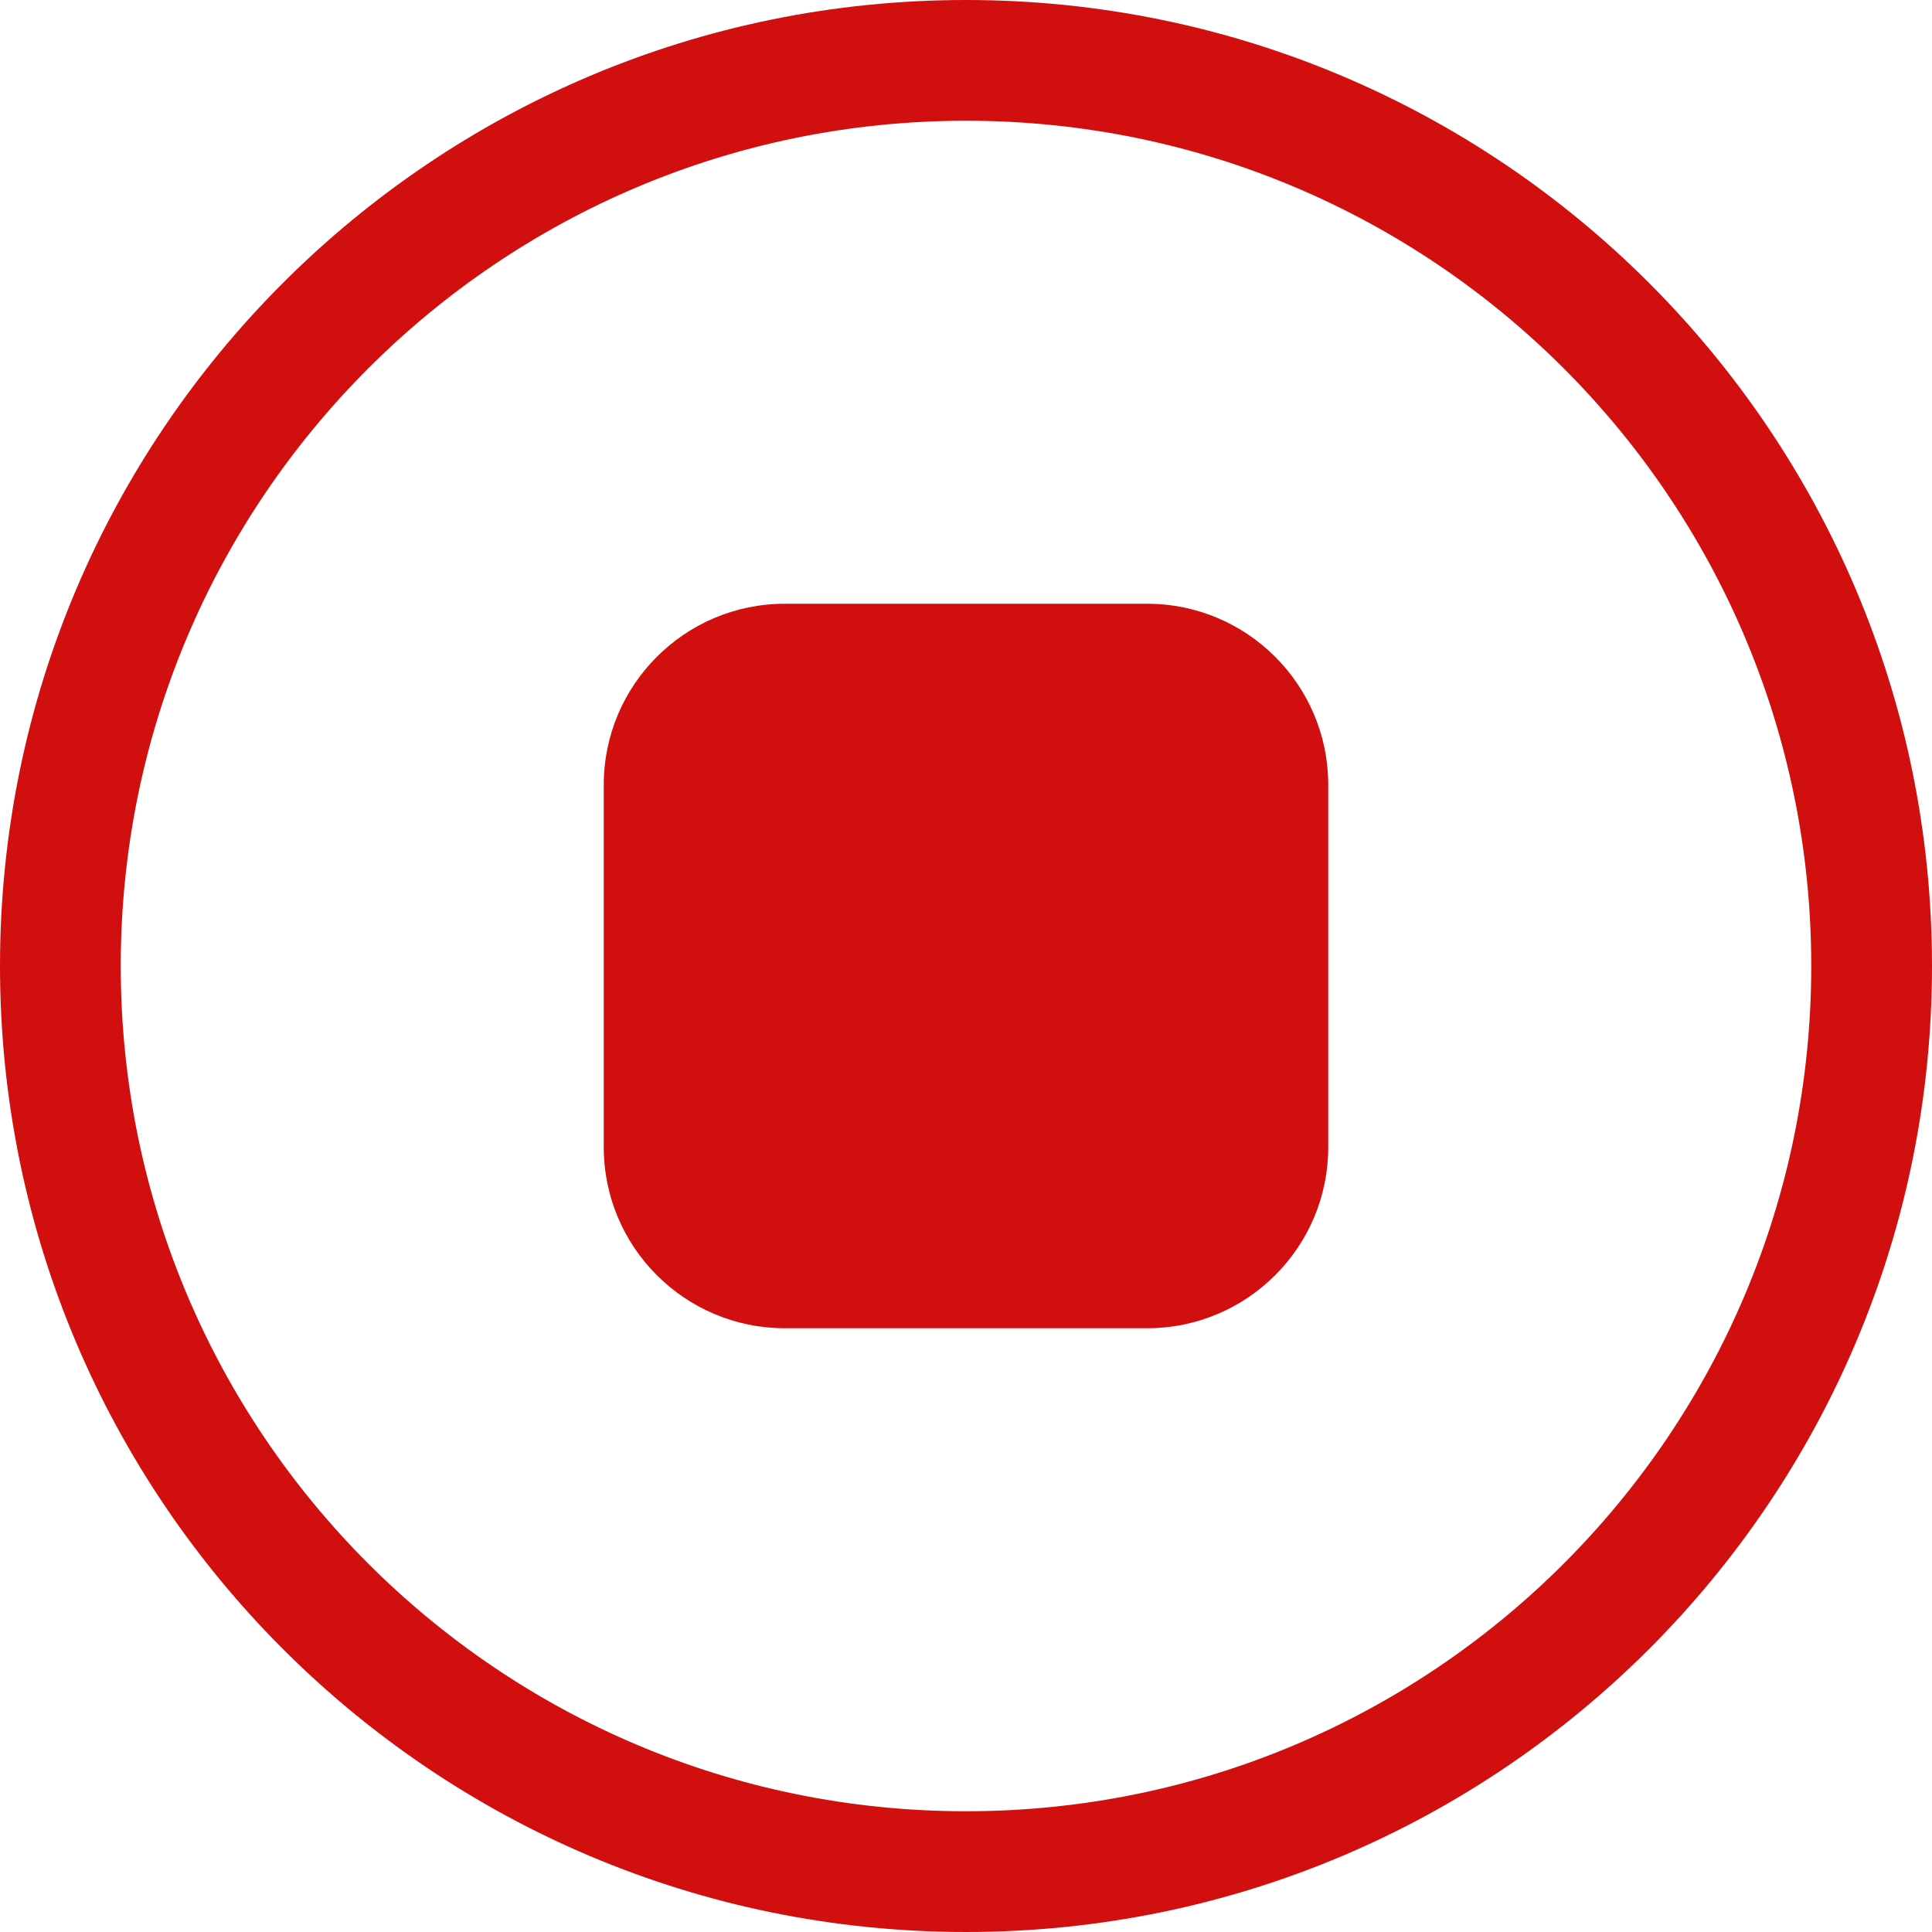 <svg width="16" height="16" viewBox="0 0 16 16" fill="none" xmlns="http://www.w3.org/2000/svg">
<path d="M8 15C4.134 15 1 11.866 1 8C1 4.134 4.134 1 8 1C11.866 1 15 4.134 15 8C15 11.866 11.866 15 8 15ZM8 16C12.418 16 16 12.418 16 8C16 3.582 12.418 0 8 0C3.582 0 0 3.582 0 8C0 12.418 3.582 16 8 16Z" fill="#D20F0F"/>
<path d="M5 6.5C5 5.672 5.672 5 6.5 5H9.5C10.328 5 11 5.672 11 6.5V9.5C11 10.328 10.328 11 9.5 11H6.5C5.672 11 5 10.328 5 9.5V6.5Z" fill="#D20F0F"/>
</svg>
